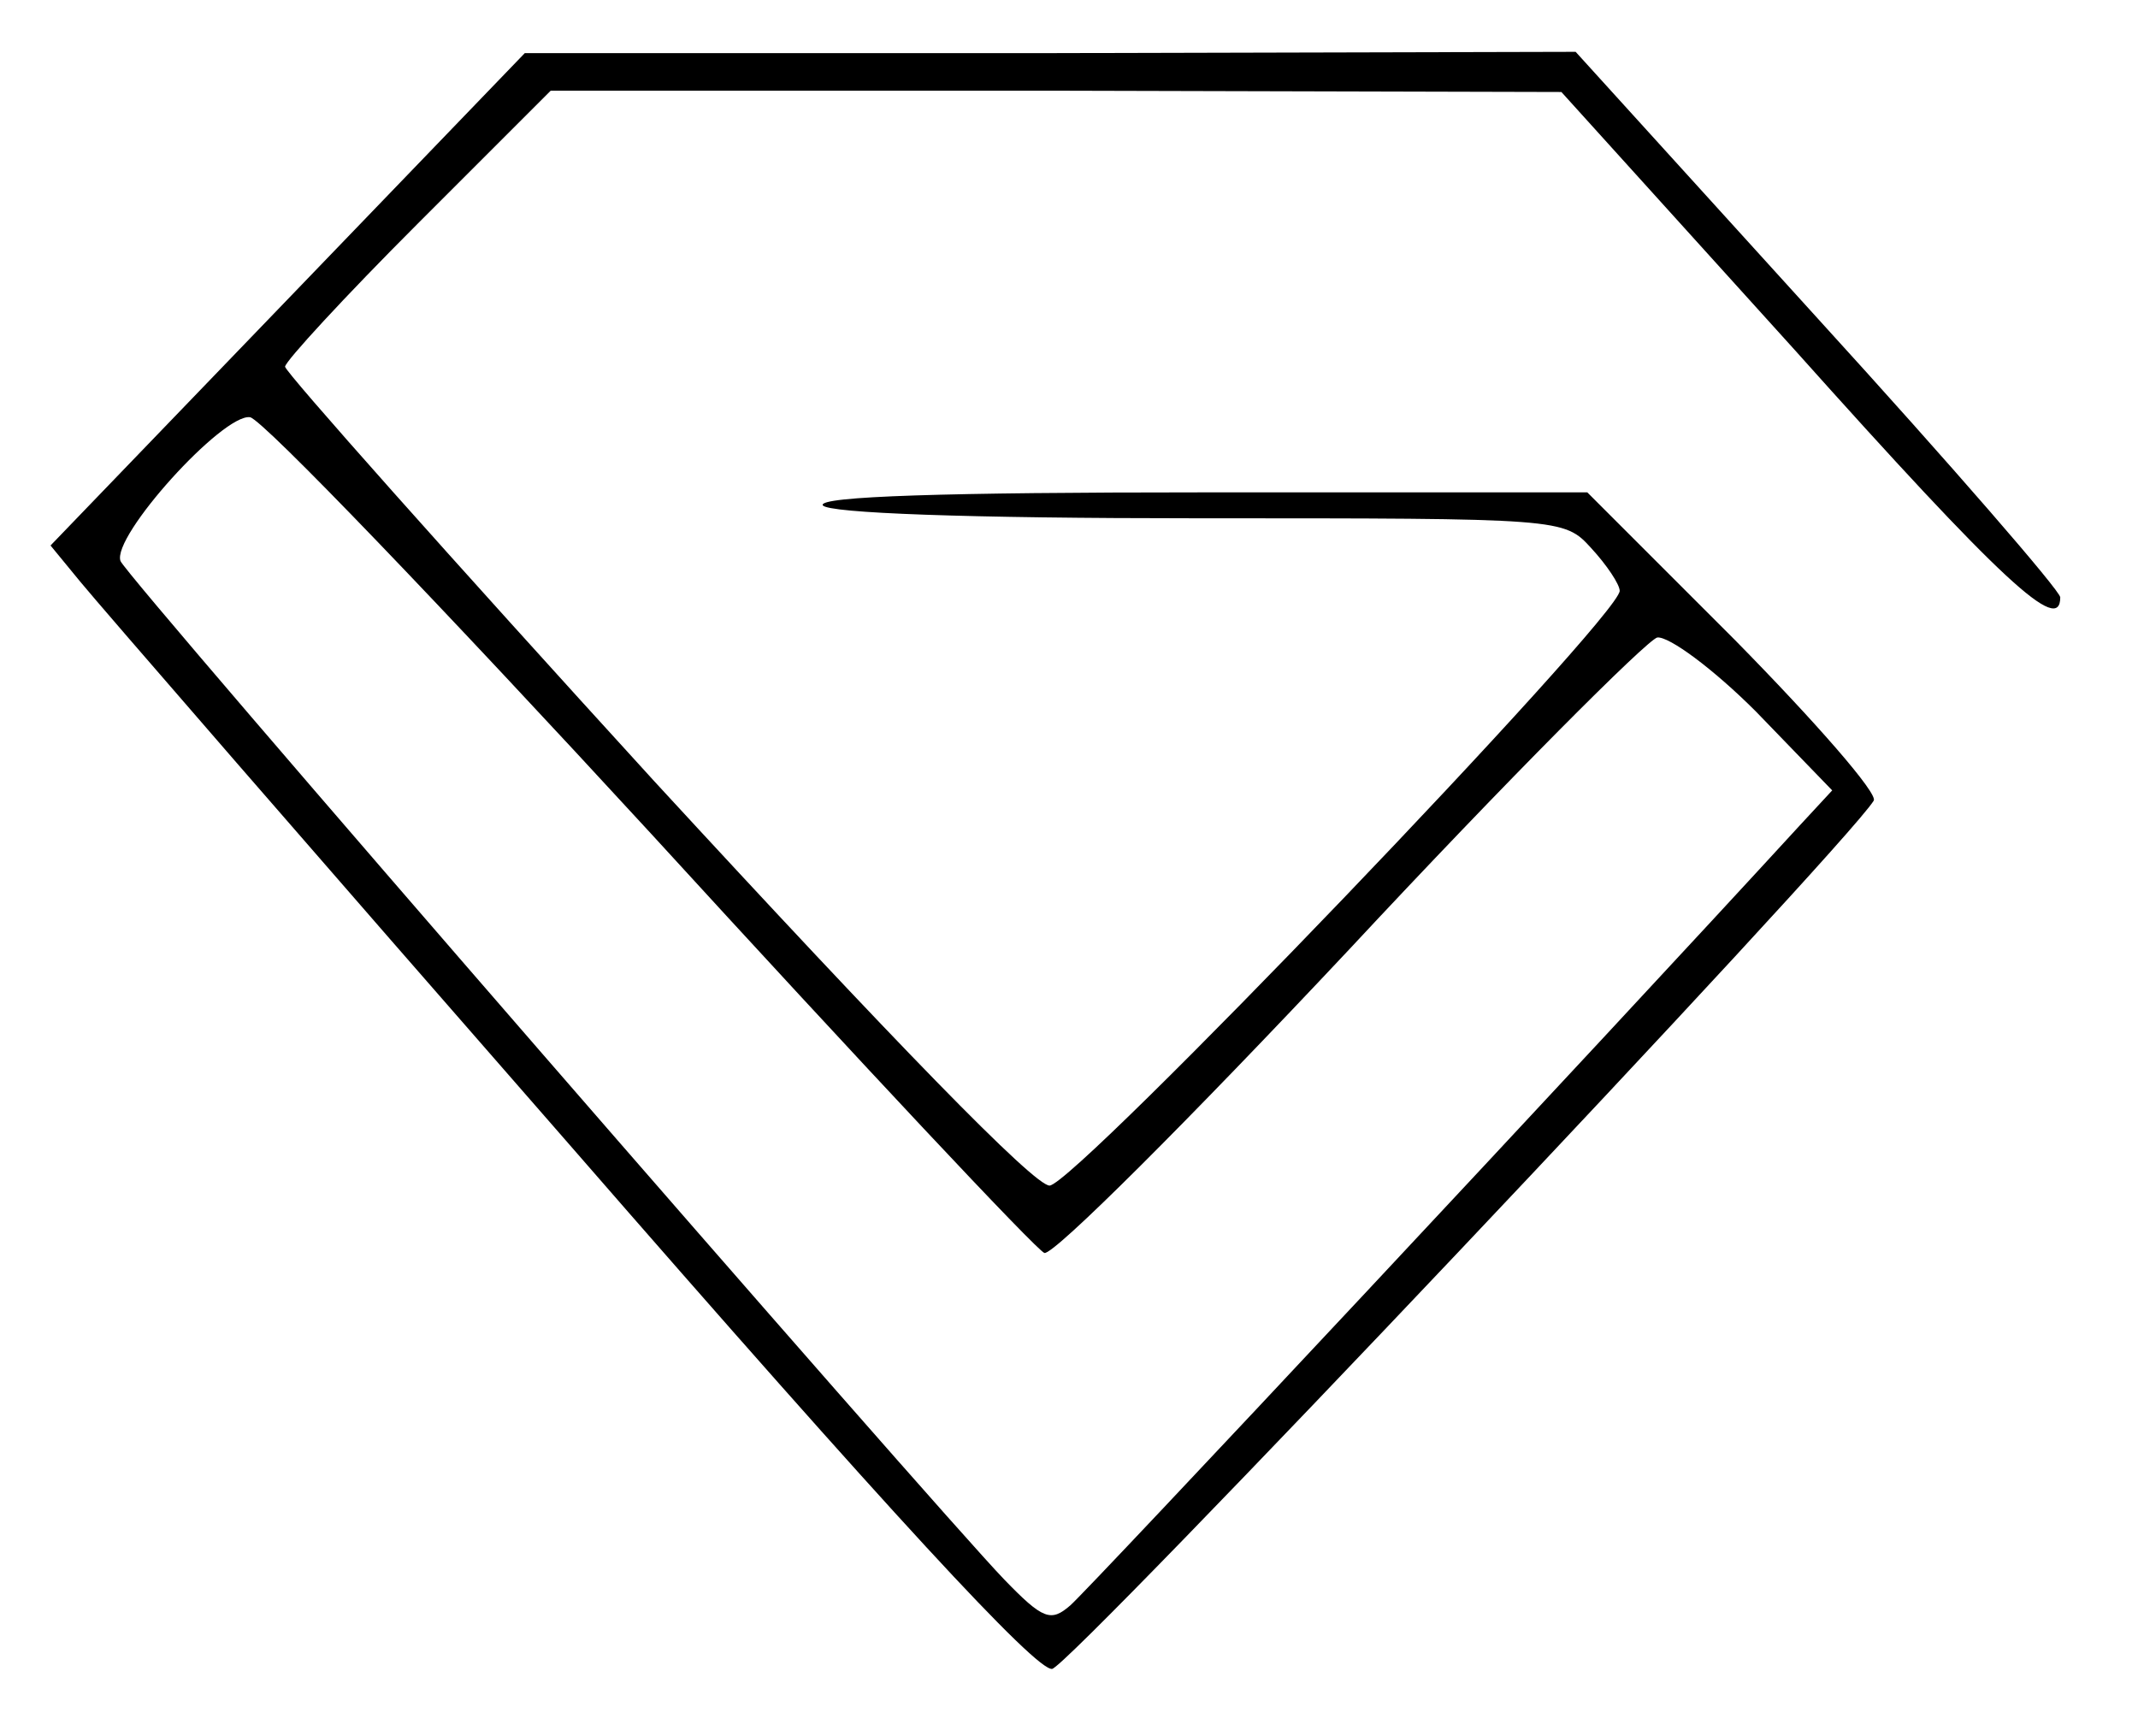 <?xml version="1.0" standalone="no"?>
<!DOCTYPE svg PUBLIC "-//W3C//DTD SVG 20010904//EN"
 "http://www.w3.org/TR/2001/REC-SVG-20010904/DTD/svg10.dtd">
<svg version="1.0" xmlns="http://www.w3.org/2000/svg"
 width="165pt" height="134pt" viewBox="0 0 165 134"
 preserveAspectRatio="xMidYMid meet">

<g transform="translate(0,134) scale(0.1,-0.1)"
fill="#000000" stroke="none">
<path d="M222 1109 l-183 -190 23 -28 c13 -16 183 -212 378 -435 248 -285 360
-406 372 -404 14 2 611 633 634 670 4 5 -45 61 -107 124 l-114 114 -298 0
c-196 0 -296 -3 -292 -10 4 -6 111 -10 289 -10 282 0 283 0 304 -23 12 -13 22
-28 22 -33 0 -20 -421 -459 -440 -459 -12 0 -119 110 -305 312 -157 172 -285
316 -285 320 0 4 46 54 102 110 l103 103 390 0 390 -1 180 -199 c161 -180 205
-220 205 -191 0 5 -84 102 -187 215 l-187 206 -406 -1 -405 0 -183 -190z m281
-413 c161 -176 297 -321 303 -323 7 -2 112 103 235 234 122 131 230 239 238
241 9 1 43 -24 76 -57 l59 -61 -25 -27 c-155 -169 -550 -591 -563 -602 -15
-13 -21 -11 -51 20 -54 56 -677 773 -682 786 -7 19 79 114 100 111 10 -2 149
-147 310 -322z"/>
</g>
</svg>
